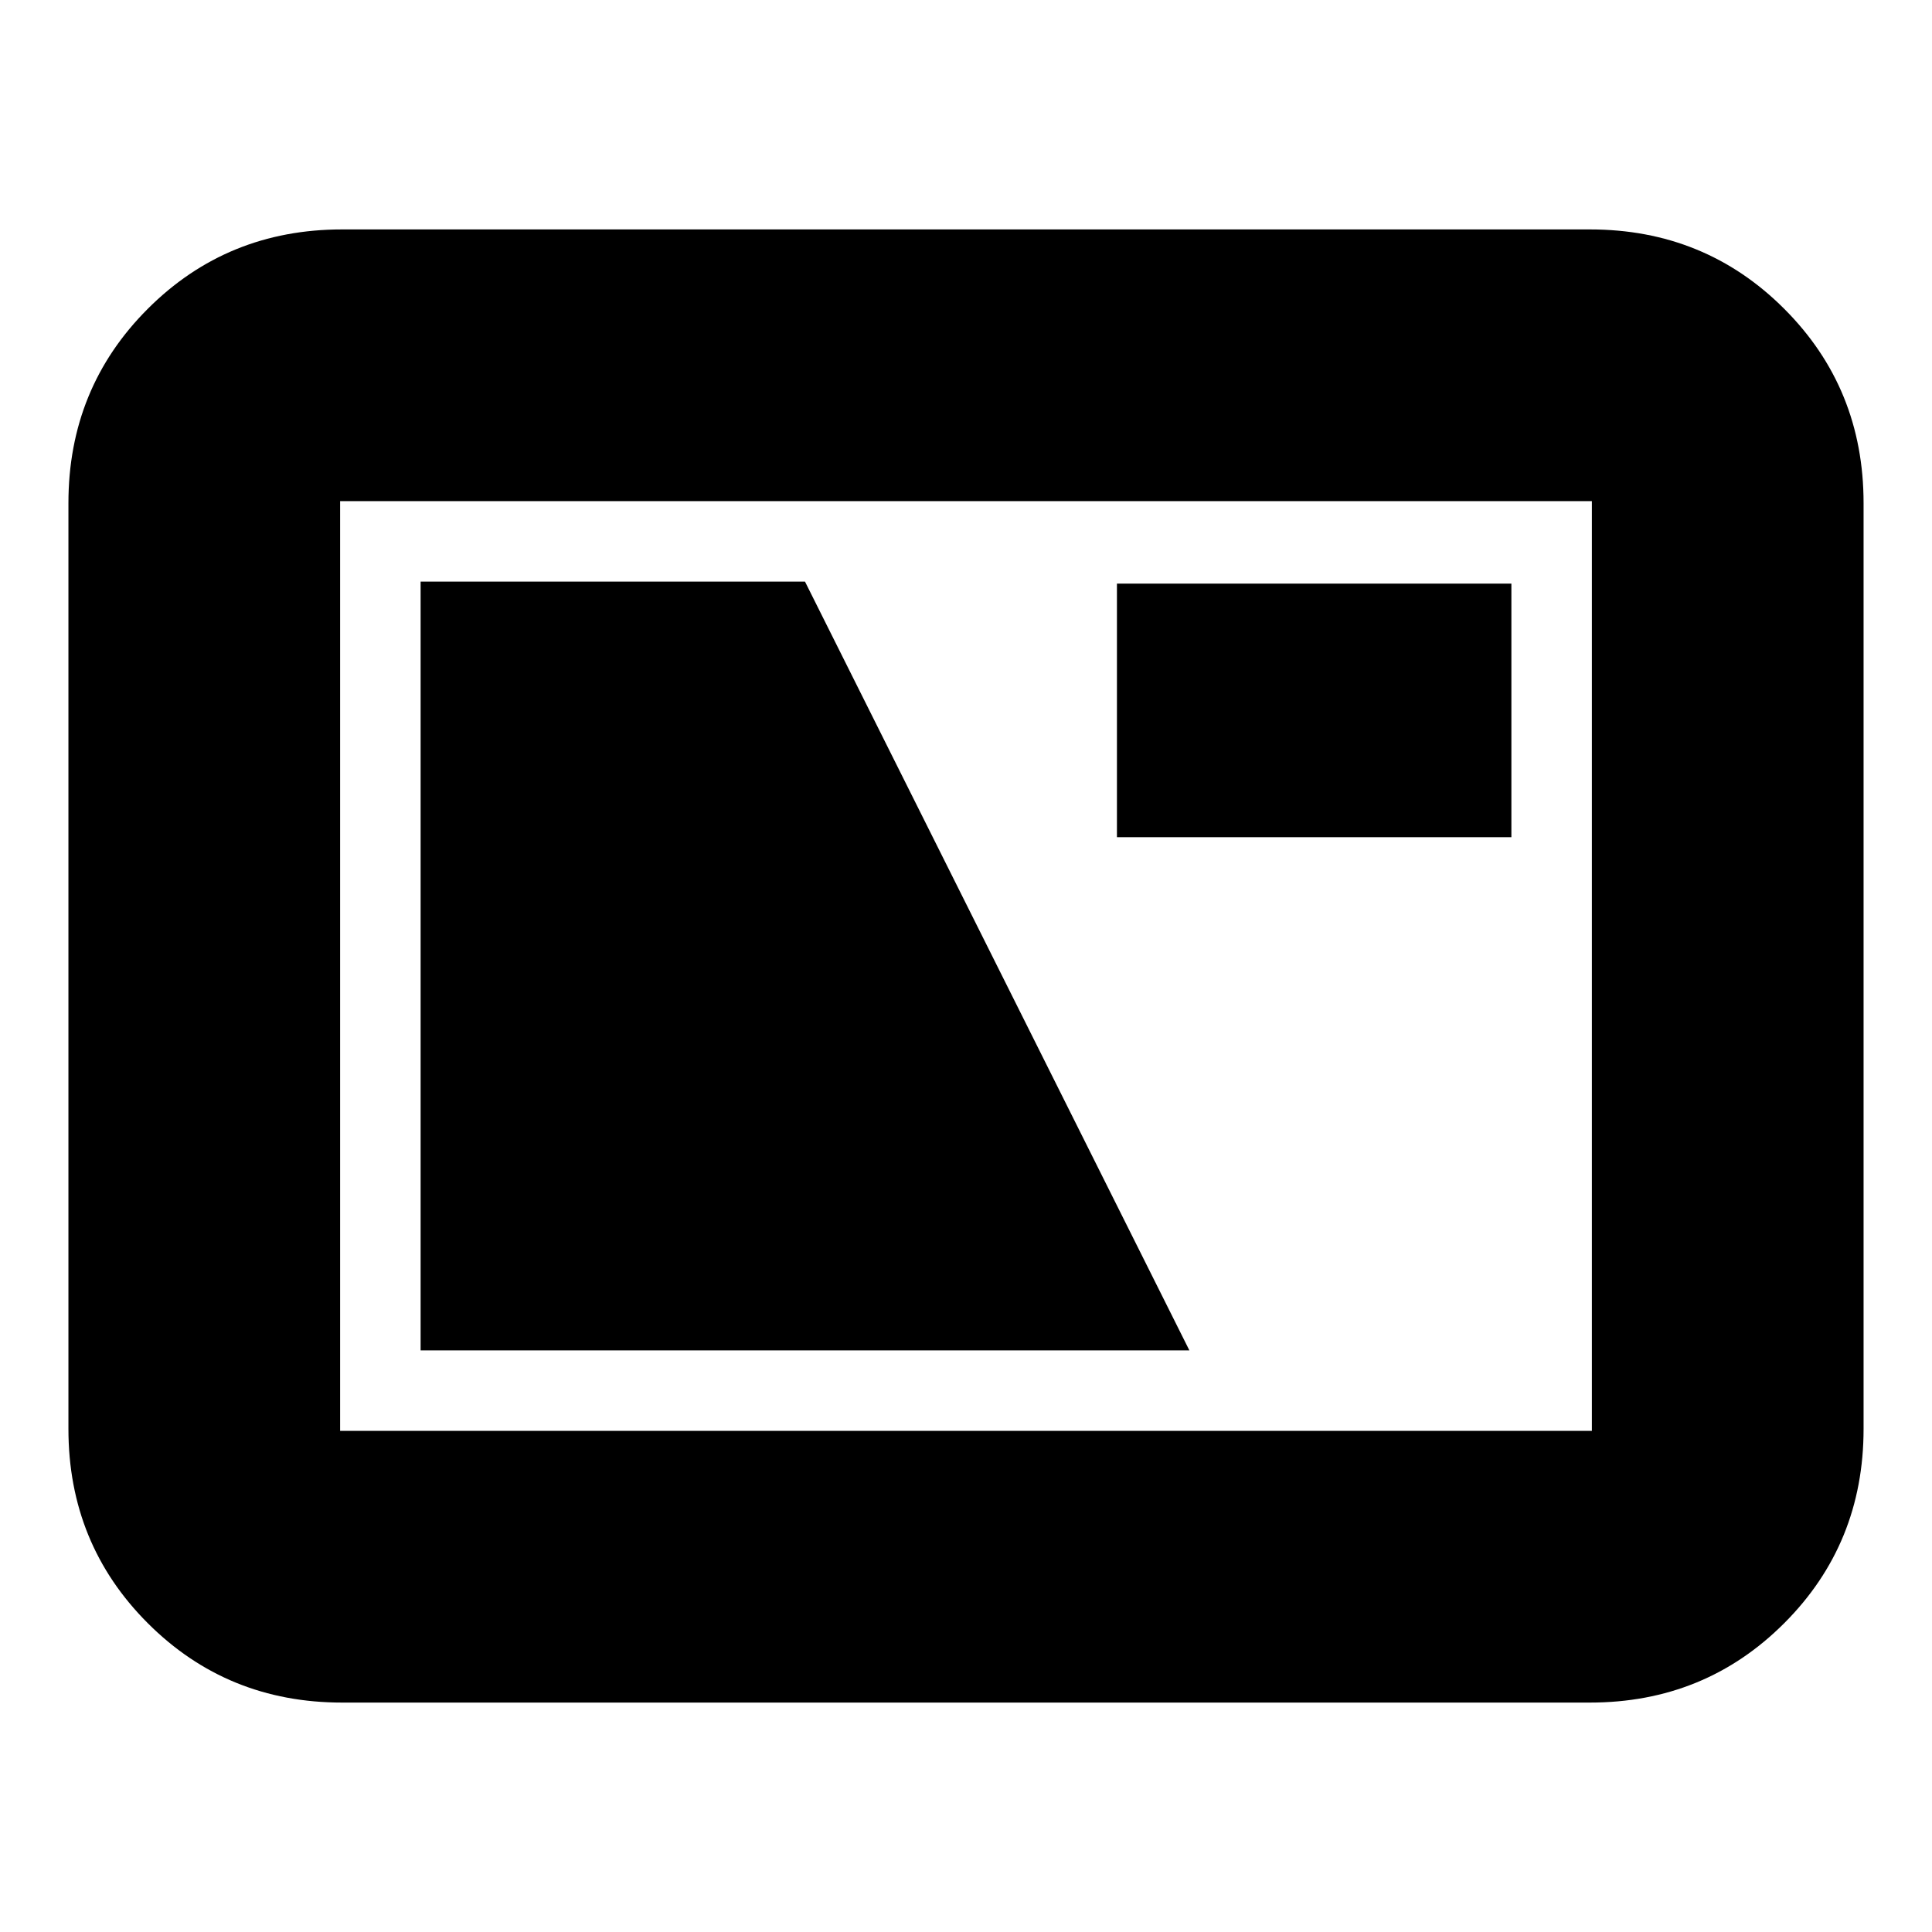 <svg xmlns="http://www.w3.org/2000/svg" height="24" viewBox="0 -960 960 960" width="24"><path d="M170-114q-57.12 0-96.56-39.44Q34-192.88 34-250v-460q0-57.13 39.44-96.56Q112.88-846 170-846h620q57.13 0 96.56 39.44Q926-767.13 926-710v460q0 57.12-39.44 96.56Q847.13-114 790-114H170Zm-1-135h622v-462H169v462Zm40-40h382L400-671H209v382Zm346-255h196v-126H555v126ZM169-249v-462 462Z"/></svg>